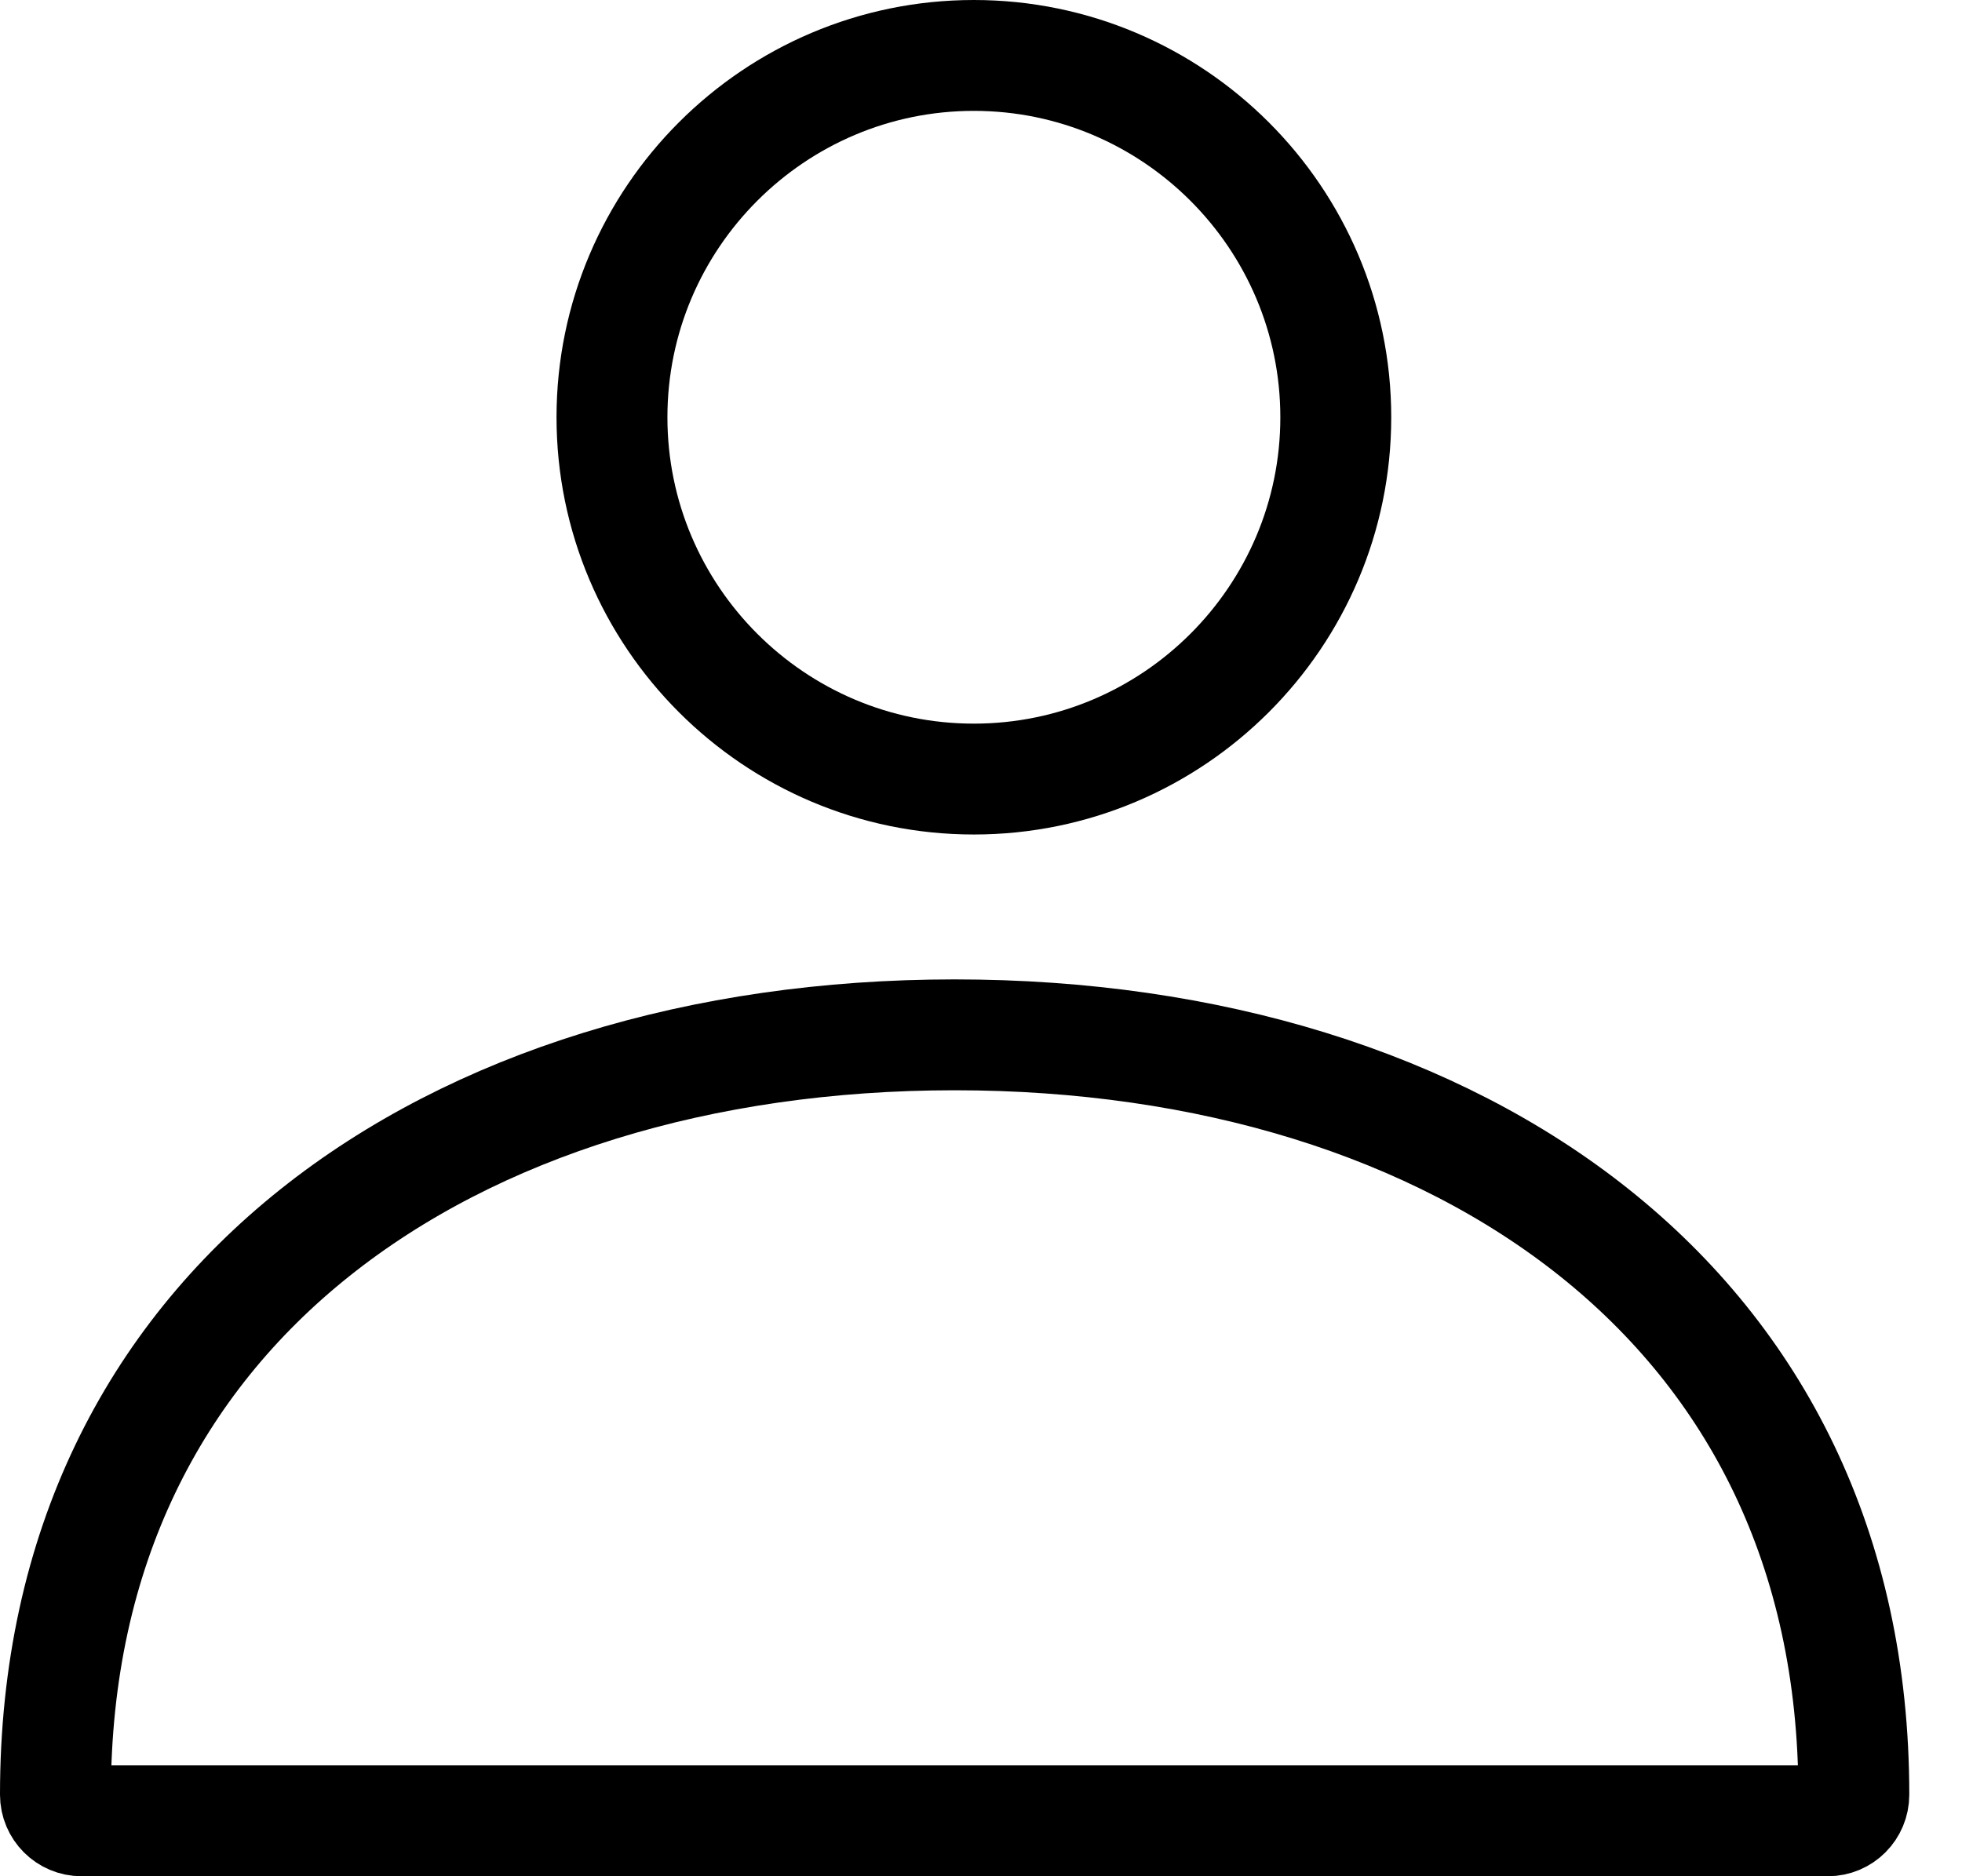 <svg width="23" height="22" viewBox="0 0 23 22" fill="none" xmlns="http://www.w3.org/2000/svg">
<path d="M0.65 21.044C0.65 18.154 1.817 15.952 3.687 14.458C5.573 12.951 8.217 12.134 11.191 12.134C14.165 12.134 16.809 12.951 18.695 14.458C20.565 15.952 21.732 18.154 21.732 21.044C21.732 21.213 21.596 21.35 21.427 21.35H0.956C0.787 21.35 0.65 21.213 0.65 21.044Z" stroke="black" stroke-width="1.3"/>
<path d="M7.174 4.893C7.174 2.554 9.077 0.65 11.416 0.65C13.755 0.65 15.659 2.554 15.659 4.893C15.659 7.232 13.755 9.135 11.416 9.135C9.077 9.135 7.174 7.232 7.174 4.893Z" stroke="black" stroke-width="1.3"/>
</svg>
